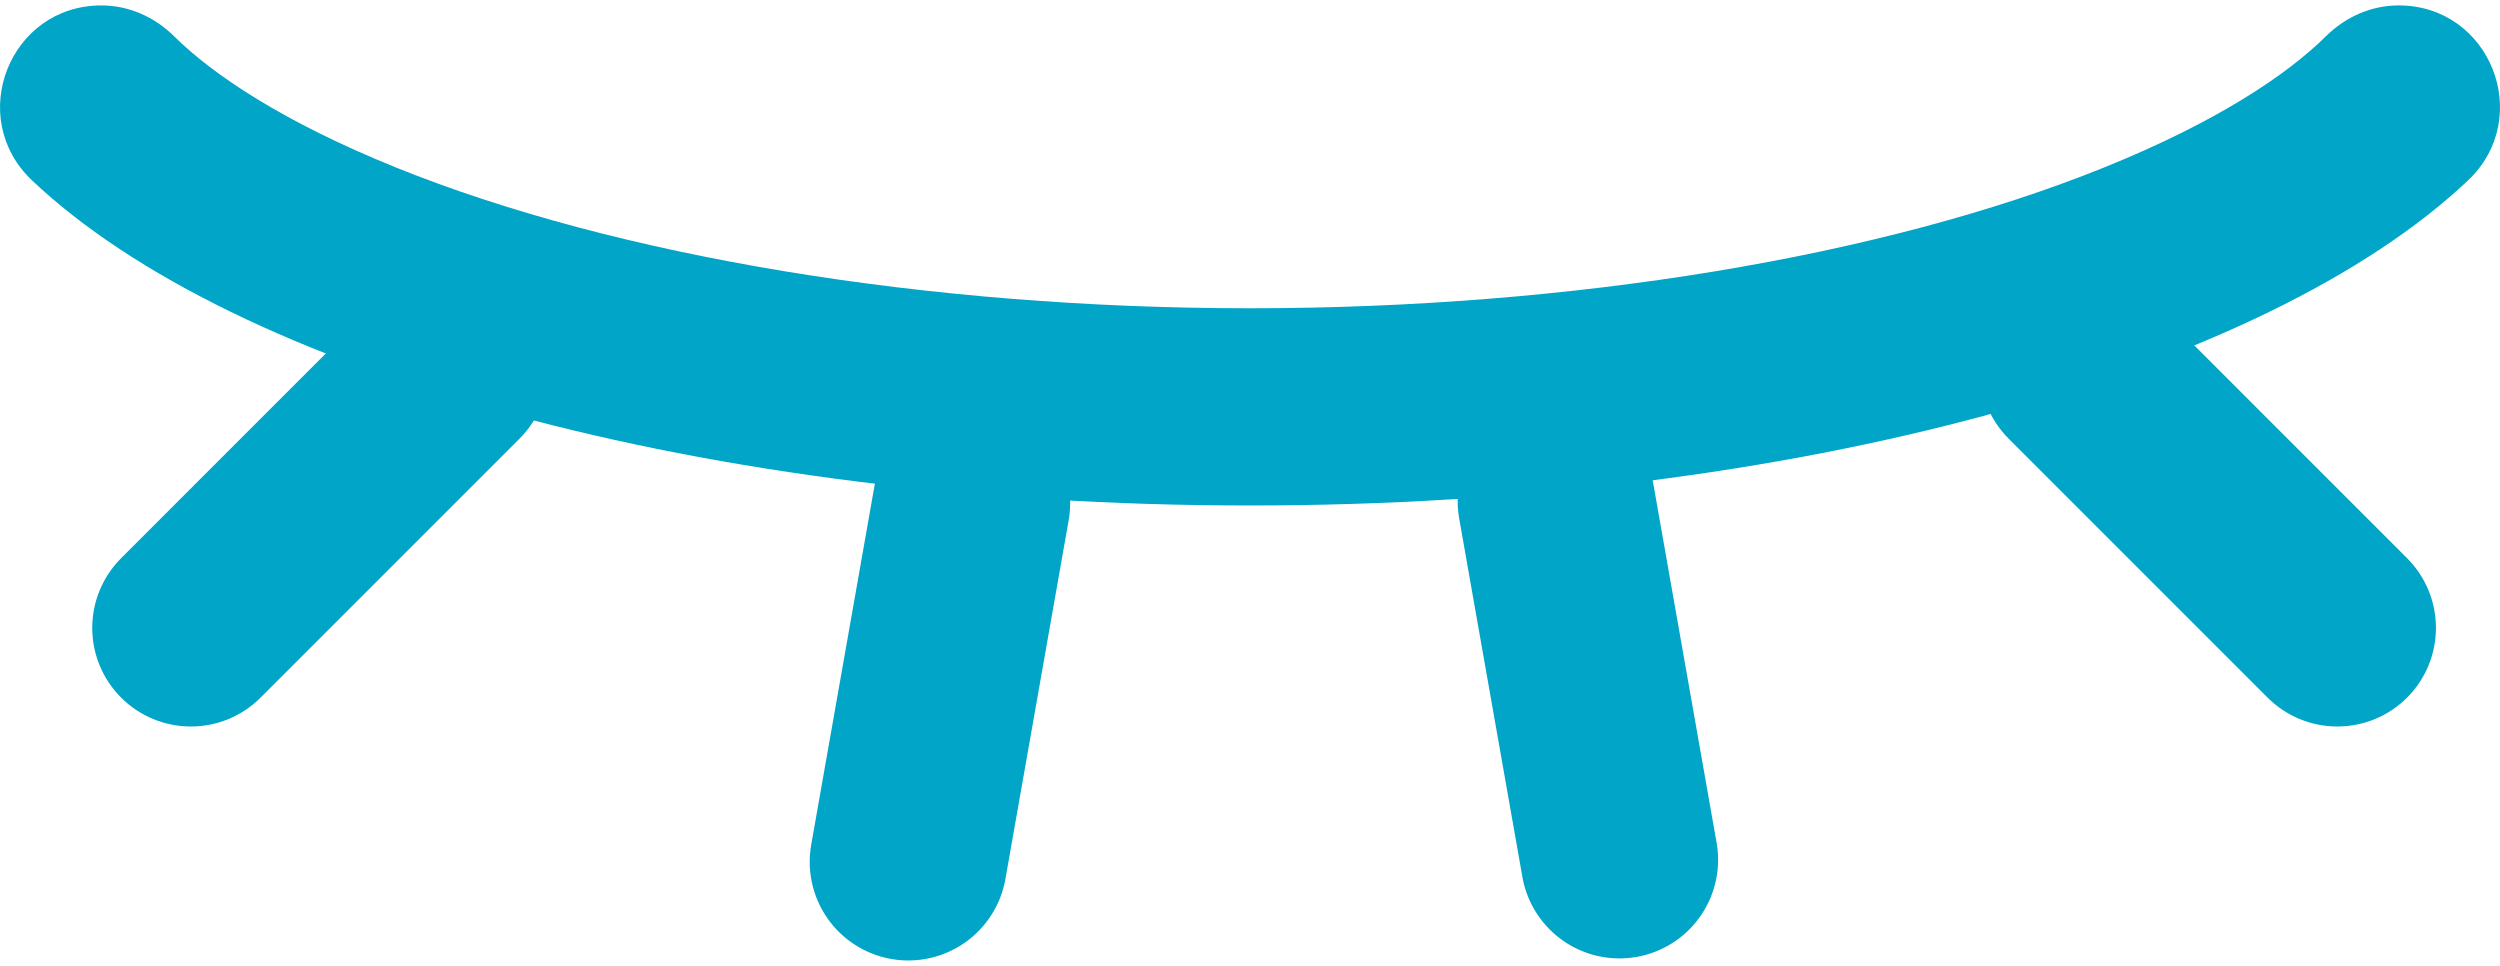 <svg width="176" height="68" viewBox="0 0 176 68" fill="none" xmlns="http://www.w3.org/2000/svg">
<path d="M168.866 0.381C166.939 0.381 165.122 1.19 163.753 2.546C161.001 5.27 156.049 8.589 148.156 11.78C132.558 18.086 110.632 21.702 88.001 21.702C65.37 21.702 43.443 18.086 27.846 11.78C19.953 8.589 15.001 5.27 12.249 2.546C10.879 1.19 9.063 0.382 7.136 0.382C0.68 0.382 -2.434 8.264 2.256 12.701C16.481 26.157 49.516 35.586 88.002 35.586C126.488 35.586 159.523 26.156 173.748 12.701C178.436 8.263 175.321 0.381 168.866 0.381V0.381Z" fill="#00A5C7"/>
<path d="M57.109 59.471L61.586 34.08C61.94 32.299 62.977 30.728 64.475 29.703C65.973 28.677 67.813 28.279 69.601 28.595C71.389 28.91 72.983 29.913 74.04 31.389C75.097 32.864 75.535 34.696 75.258 36.49L70.781 61.881C70.461 63.694 69.435 65.306 67.927 66.362C66.419 67.418 64.553 67.832 62.74 67.512C60.927 67.192 59.315 66.166 58.259 64.658C57.203 63.15 56.789 61.284 57.109 59.471V59.471ZM107.202 61.882L102.725 36.491C102.567 35.593 102.587 34.673 102.784 33.783C102.981 32.893 103.352 32.051 103.875 31.304C104.398 30.557 105.063 29.921 105.831 29.431C106.6 28.942 107.458 28.608 108.356 28.45C109.254 28.292 110.174 28.312 111.064 28.509C111.954 28.706 112.796 29.077 113.543 29.6C114.29 30.123 114.926 30.788 115.416 31.556C115.906 32.325 116.239 33.183 116.397 34.081L120.874 59.472C121.151 61.266 120.713 63.098 119.656 64.573C118.599 66.049 117.005 67.052 115.217 67.367C113.429 67.683 111.589 67.285 110.091 66.26C108.593 65.234 107.556 63.663 107.202 61.882V61.882ZM159.64 49.113L141.409 30.882C140.764 30.237 140.253 29.472 139.904 28.63C139.555 27.788 139.376 26.885 139.376 25.974C139.376 25.062 139.555 24.159 139.904 23.317C140.253 22.475 140.764 21.71 141.409 21.065C142.054 20.42 142.819 19.909 143.661 19.56C144.503 19.211 145.406 19.032 146.317 19.032C147.229 19.032 148.132 19.211 148.974 19.56C149.816 19.909 150.581 20.42 151.226 21.065L169.457 39.296C170.102 39.941 170.613 40.706 170.962 41.548C171.311 42.39 171.49 43.293 171.49 44.205C171.49 45.116 171.311 46.019 170.962 46.861C170.613 47.703 170.102 48.468 169.457 49.113C168.812 49.758 168.047 50.269 167.205 50.618C166.363 50.967 165.46 51.146 164.549 51.146C163.637 51.146 162.734 50.967 161.892 50.618C161.05 50.269 160.285 49.758 159.64 49.113V49.113ZM8.527 39.296L26.758 21.065C28.06 19.763 29.826 19.032 31.666 19.032C33.508 19.032 35.273 19.763 36.575 21.065C37.877 22.367 38.608 24.133 38.608 25.974C38.608 27.814 37.877 29.58 36.575 30.882L18.344 49.113C17.699 49.758 16.934 50.269 16.092 50.618C15.25 50.967 14.347 51.146 13.435 51.146C12.524 51.146 11.621 50.967 10.779 50.618C9.937 50.269 9.172 49.758 8.527 49.113C7.882 48.468 7.371 47.703 7.022 46.861C6.673 46.019 6.494 45.116 6.494 44.205C6.494 43.293 6.673 42.39 7.022 41.548C7.371 40.706 7.882 39.941 8.527 39.296V39.296Z" fill="#00A5C7"/>
</svg>
